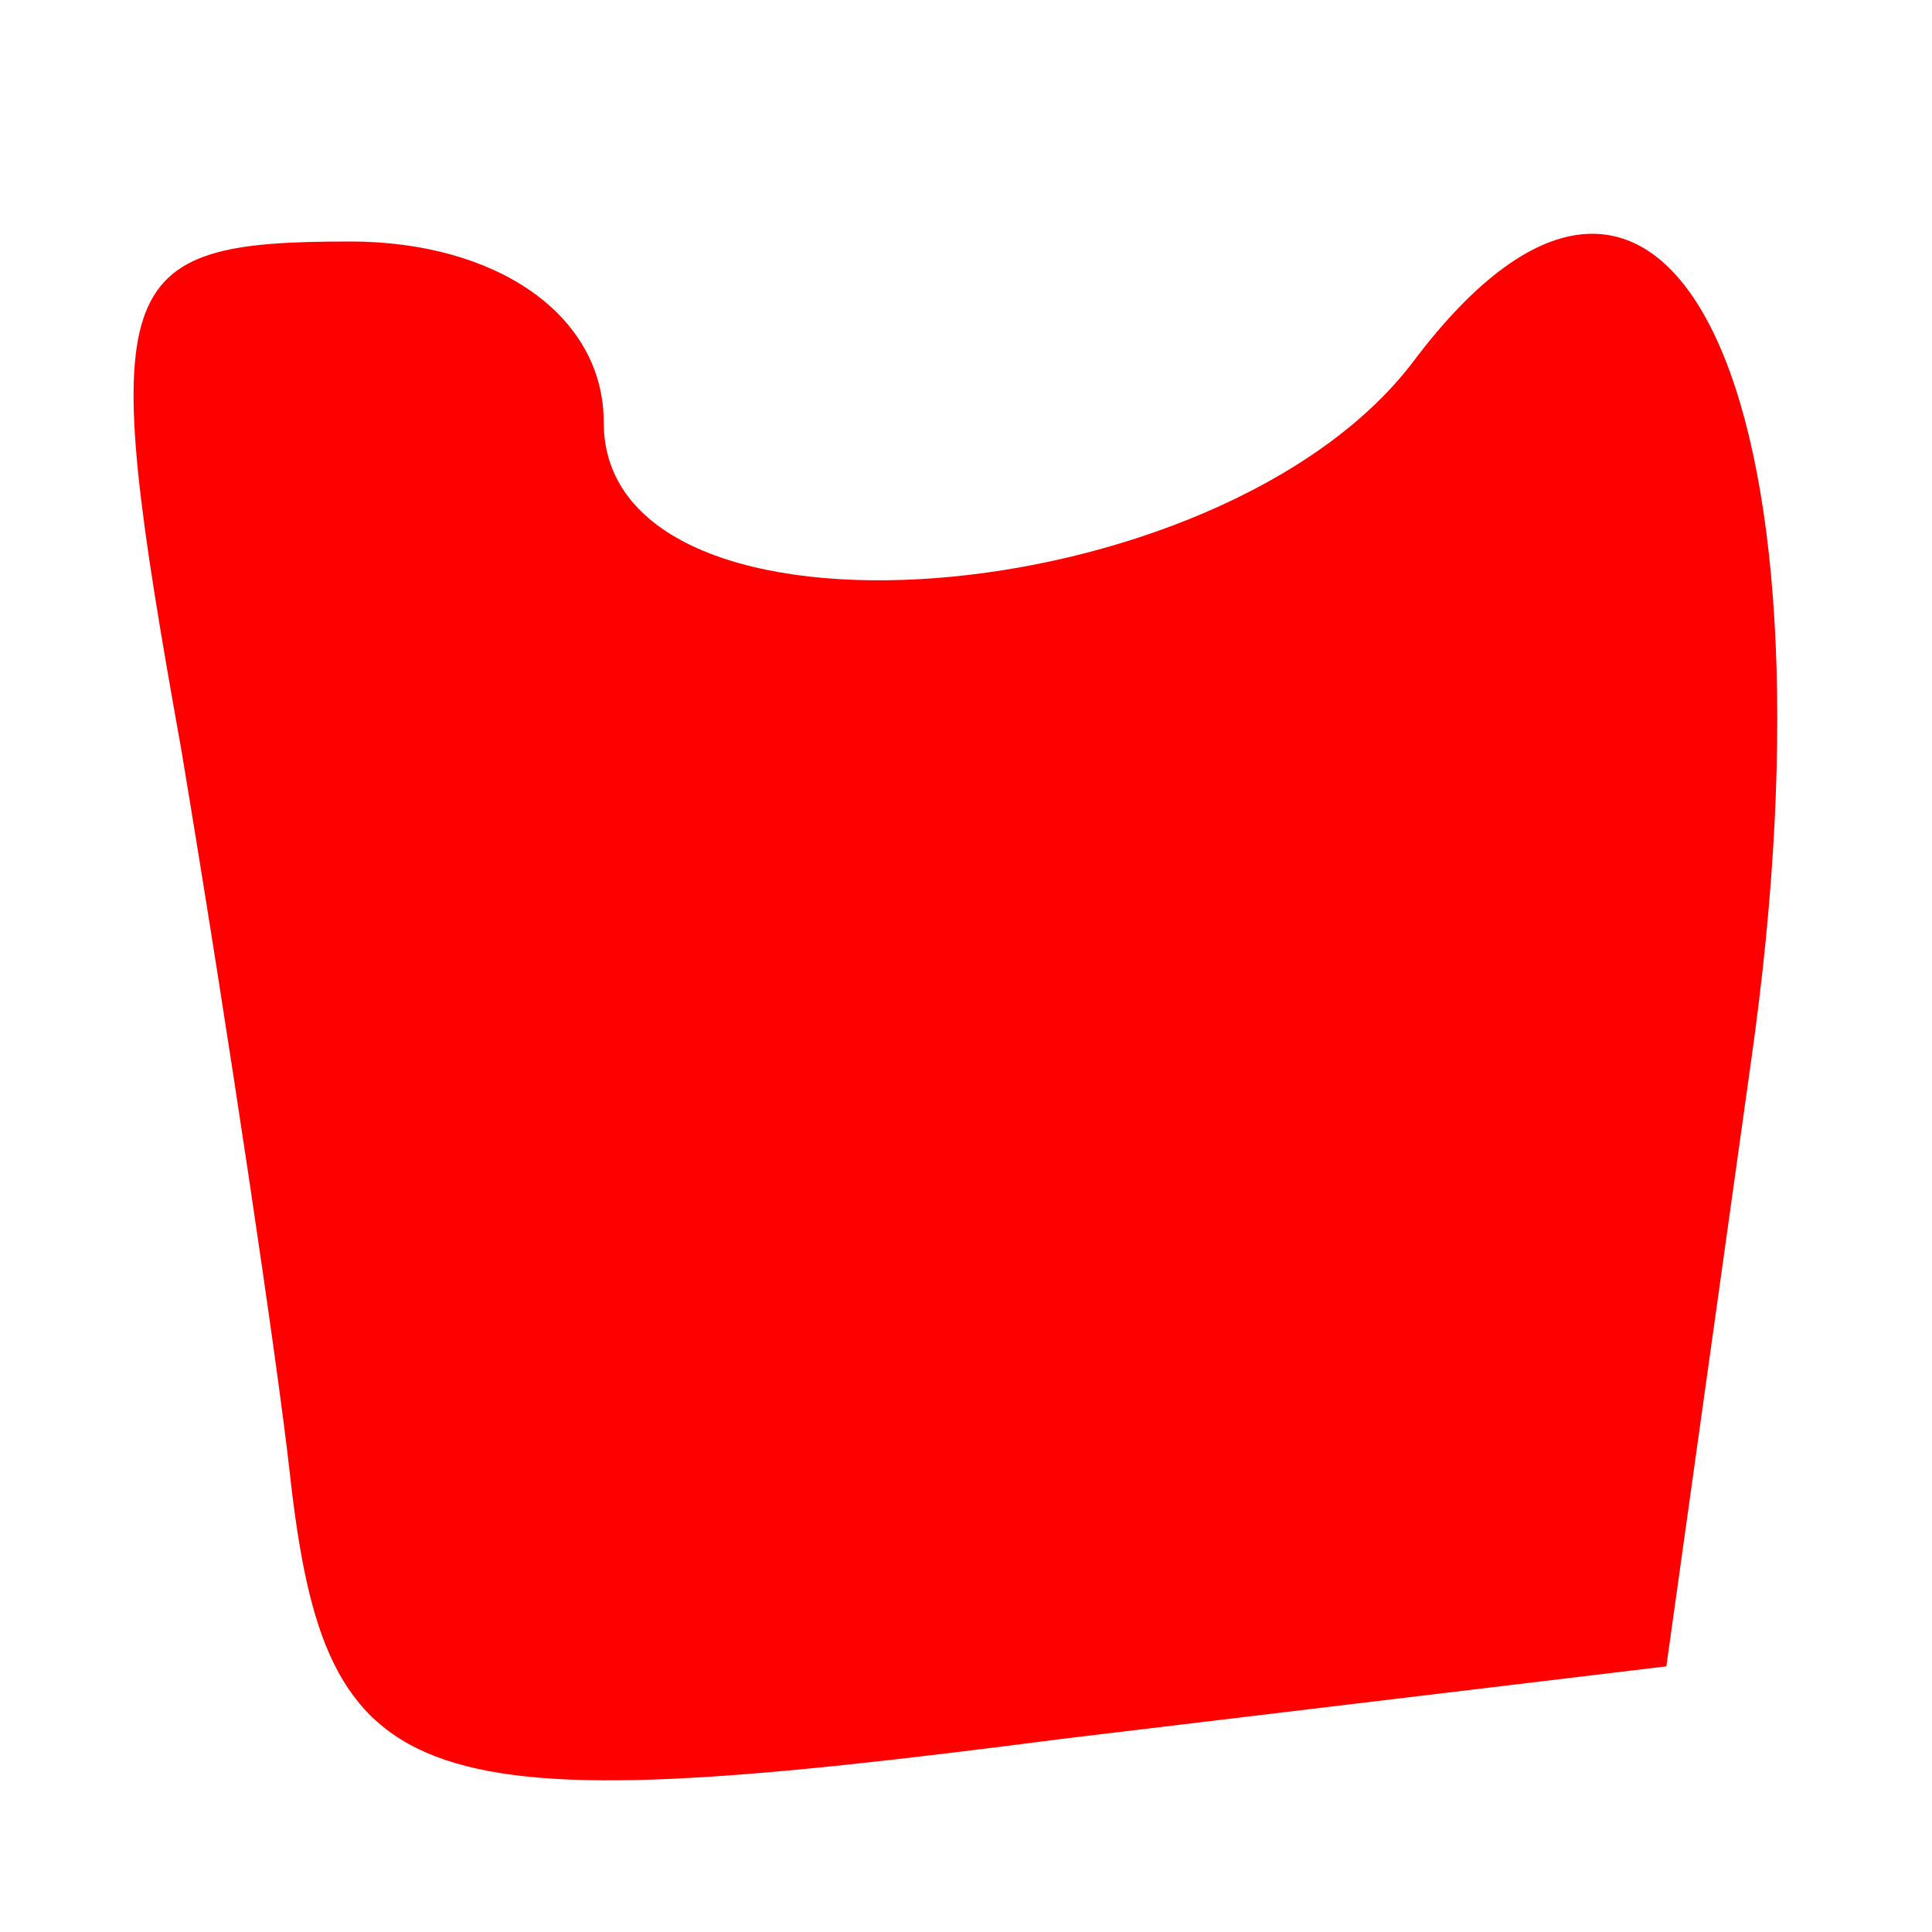<?xml version="1.0" standalone="no"?>
<!DOCTYPE svg PUBLIC "-//W3C//DTD SVG 20010904//EN"
 "http://www.w3.org/TR/2001/REC-SVG-20010904/DTD/svg10.dtd">
<svg version="1.0" xmlns="http://www.w3.org/2000/svg"
 width="16pt" height="16pt" viewBox="0 0 16 16"
 preserveAspectRatio="xMidYMid meet">

<g transform="translate(0,16) scale(0.1,-0.1)"
fill="#ff0000" stroke="none">
<path d="M15 98 c4 -24 8 -51 9 -60 3 -27 10 -29 64 -22 l50 6 7 50 c8 56 -7
86 -28 58 -16 -21 -67 -25 -67 -5 0 9 -9 15 -21 15 -20 0 -21 -3 -14 -42z"/>
</g>
</svg>
